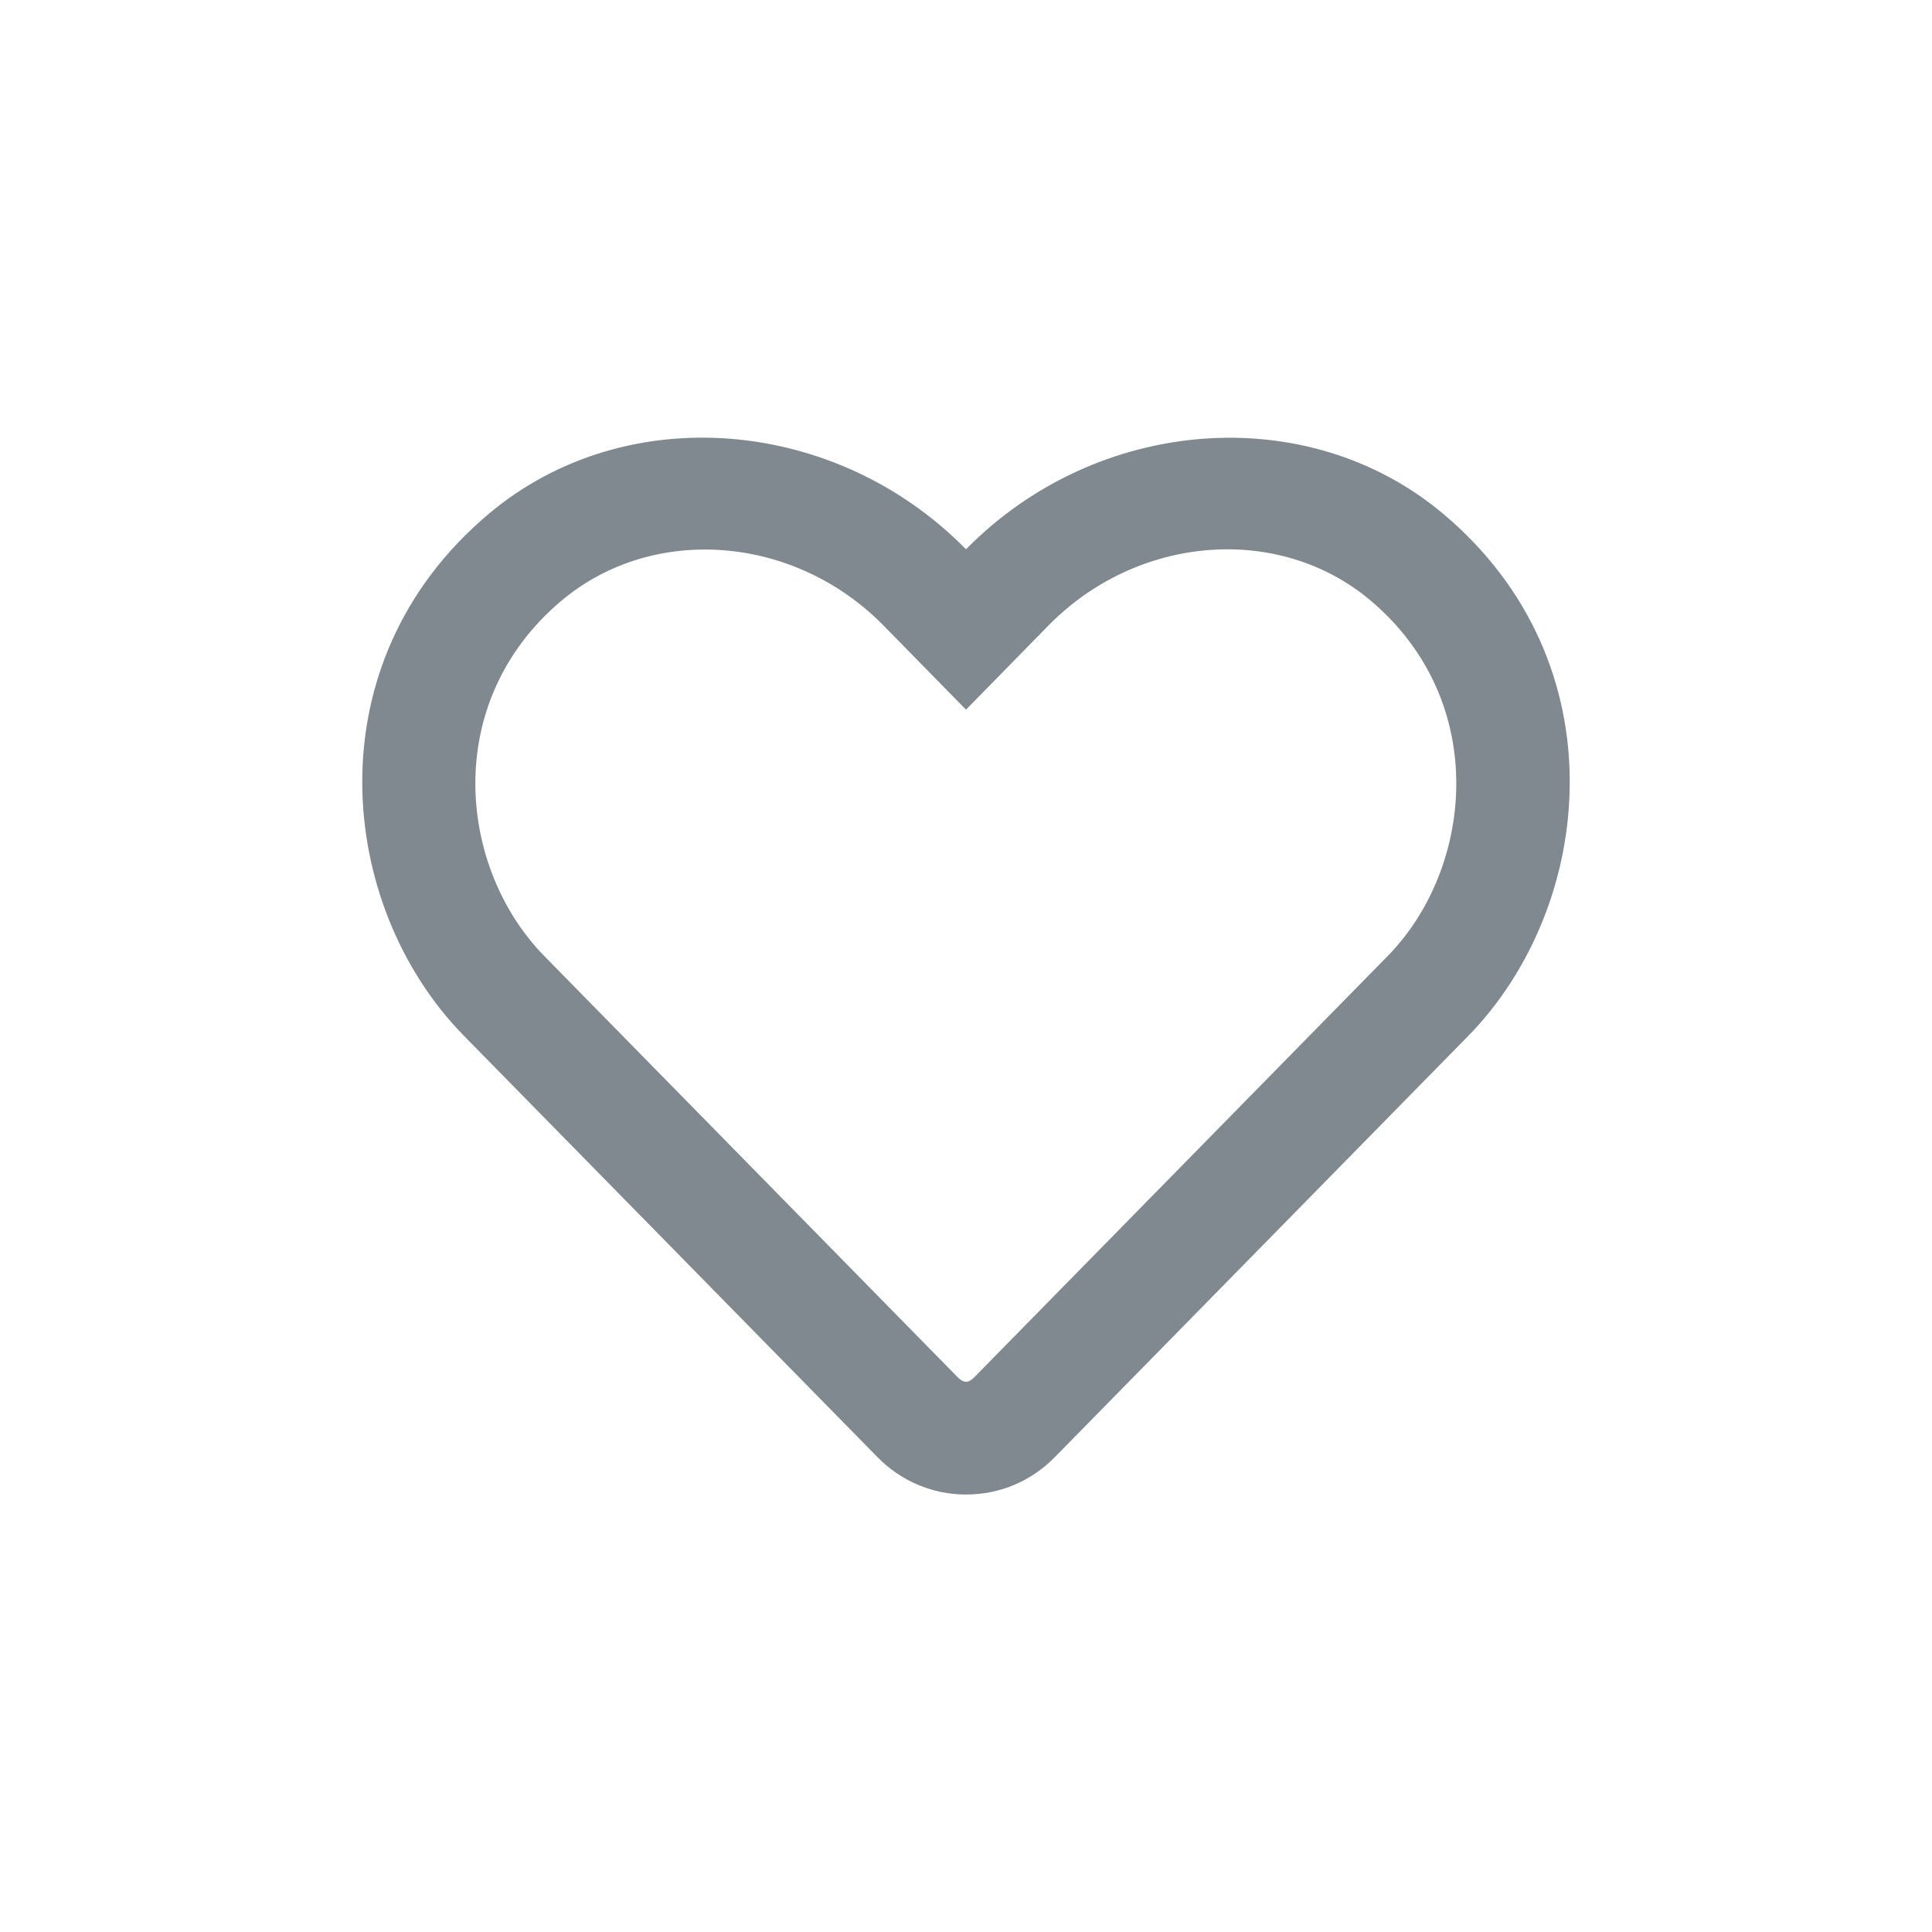 <svg width="32" height="32" xmlns="http://www.w3.org/2000/svg">
    <path d="M16 24.754c.559 0 1.078-.219 1.469-.617l6.851-6.98c2.09-2.137 2.528-6.169-.414-8.645-2.258-1.899-5.746-1.614-7.906.586-2.16-2.2-5.648-2.489-7.906-.586-2.938 2.472-2.508 6.504-.414 8.64l6.851 6.98c.39.4.914.622 1.469.622zm-.133-1.938-6.851-6.98C7.59 14.383 7.3 11.633 9.3 9.949c1.52-1.277 3.863-1.086 5.332.41L16 11.754l1.367-1.395c1.477-1.504 3.82-1.687 5.332-.414 1.996 1.684 1.7 4.45.285 5.89l-6.851 6.981c-.094.094-.172.094-.266 0z" fill="#80898F" fill-rule="nonzero"/>
</svg>
